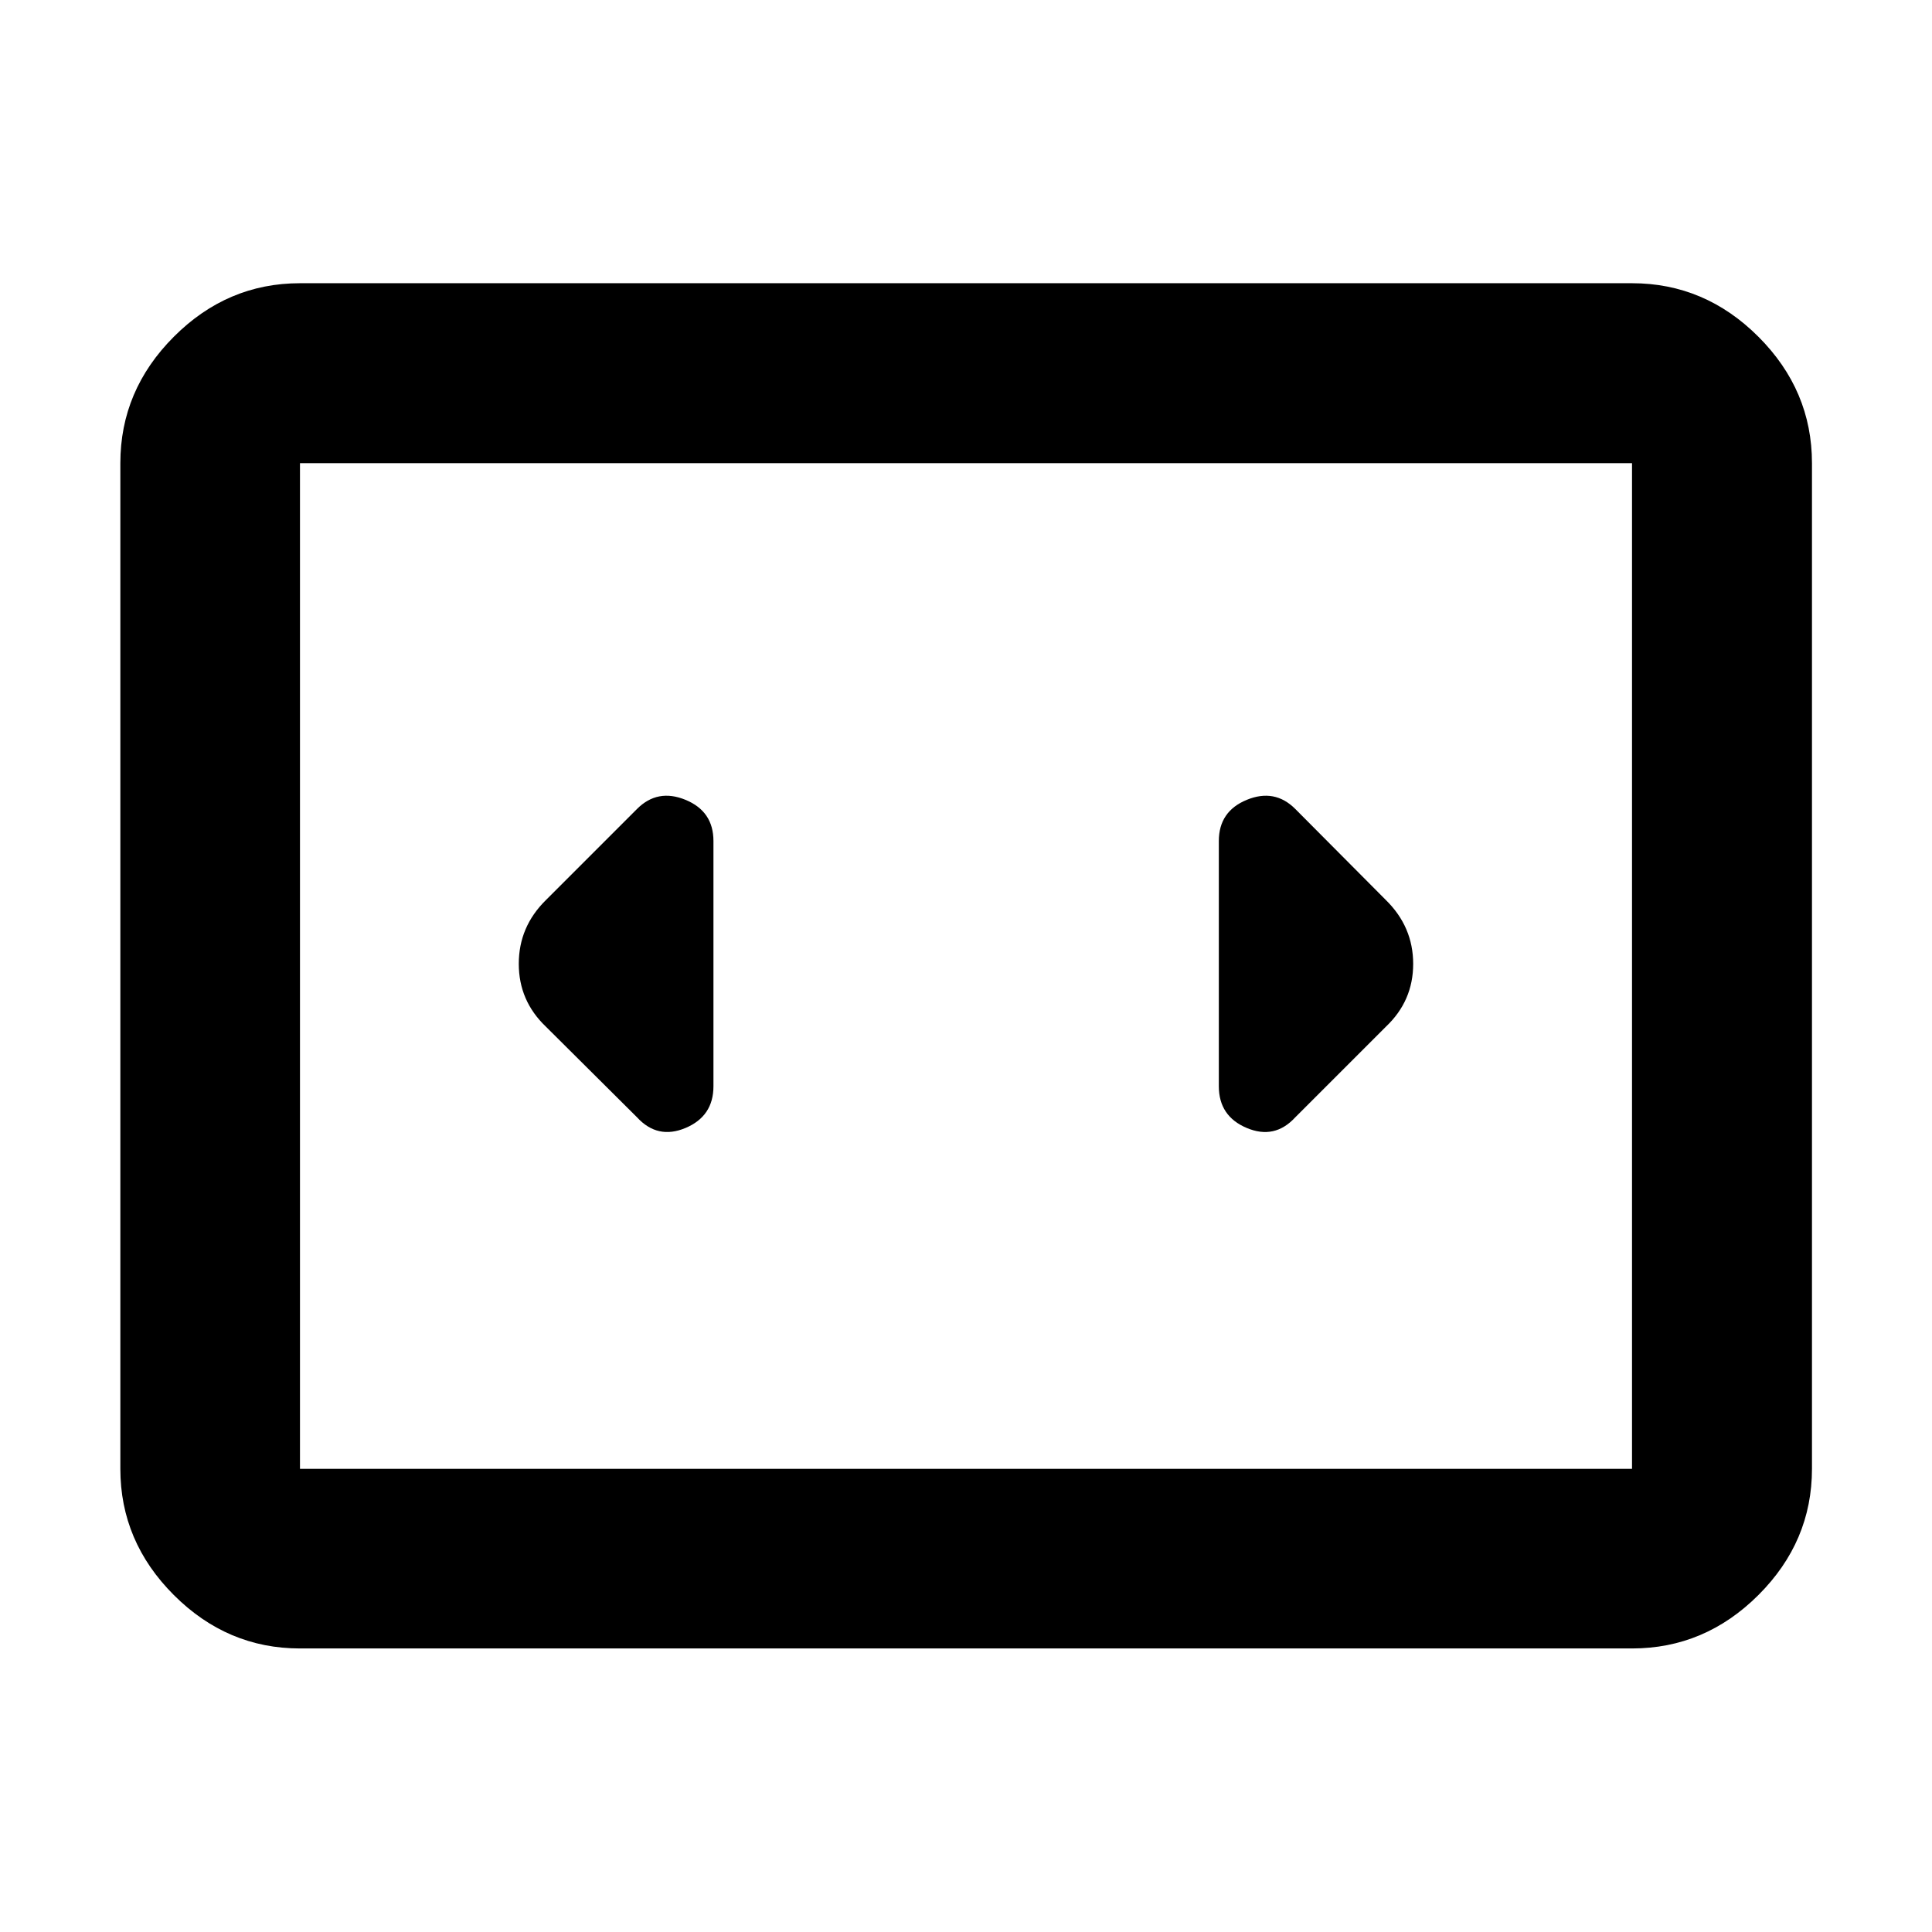 <svg xmlns="http://www.w3.org/2000/svg" height="40" viewBox="0 -960 960 960" width="40"><path d="M149.06-140.89q-36.14 0-62.7-26.56-26.56-26.56-26.56-62.7v-499.7q0-36.2 26.56-62.81t62.7-26.61h661.88q36.21 0 62.82 26.61 26.6 26.61 26.6 62.81v499.7q0 36.14-26.6 62.7-26.61 26.56-62.82 26.56H149.06Zm661.88-588.96H149.06v499.7h661.88v-499.7Zm-661.88 0v499.7-499.7Zm205.45 309.59v-121.83q0-14.76-13.87-20.47-13.88-5.71-24.1 4.52l-45.29 45.29q-13.47 13.26-13.47 31.66 0 18.39 13.47 31.23l45.29 45.05q10.22 11.13 24.1 5.29 13.87-5.84 13.87-20.74Zm334.15-92.49-45.05-45.29q-10.23-10.23-24.1-4.52-13.88 5.71-13.88 20.47v121.83q0 14.9 13.88 20.74 13.87 5.84 24.1-5.29l45.05-45.05q13.54-12.8 13.54-31.19 0-18.4-13.54-31.7Z"/></svg>